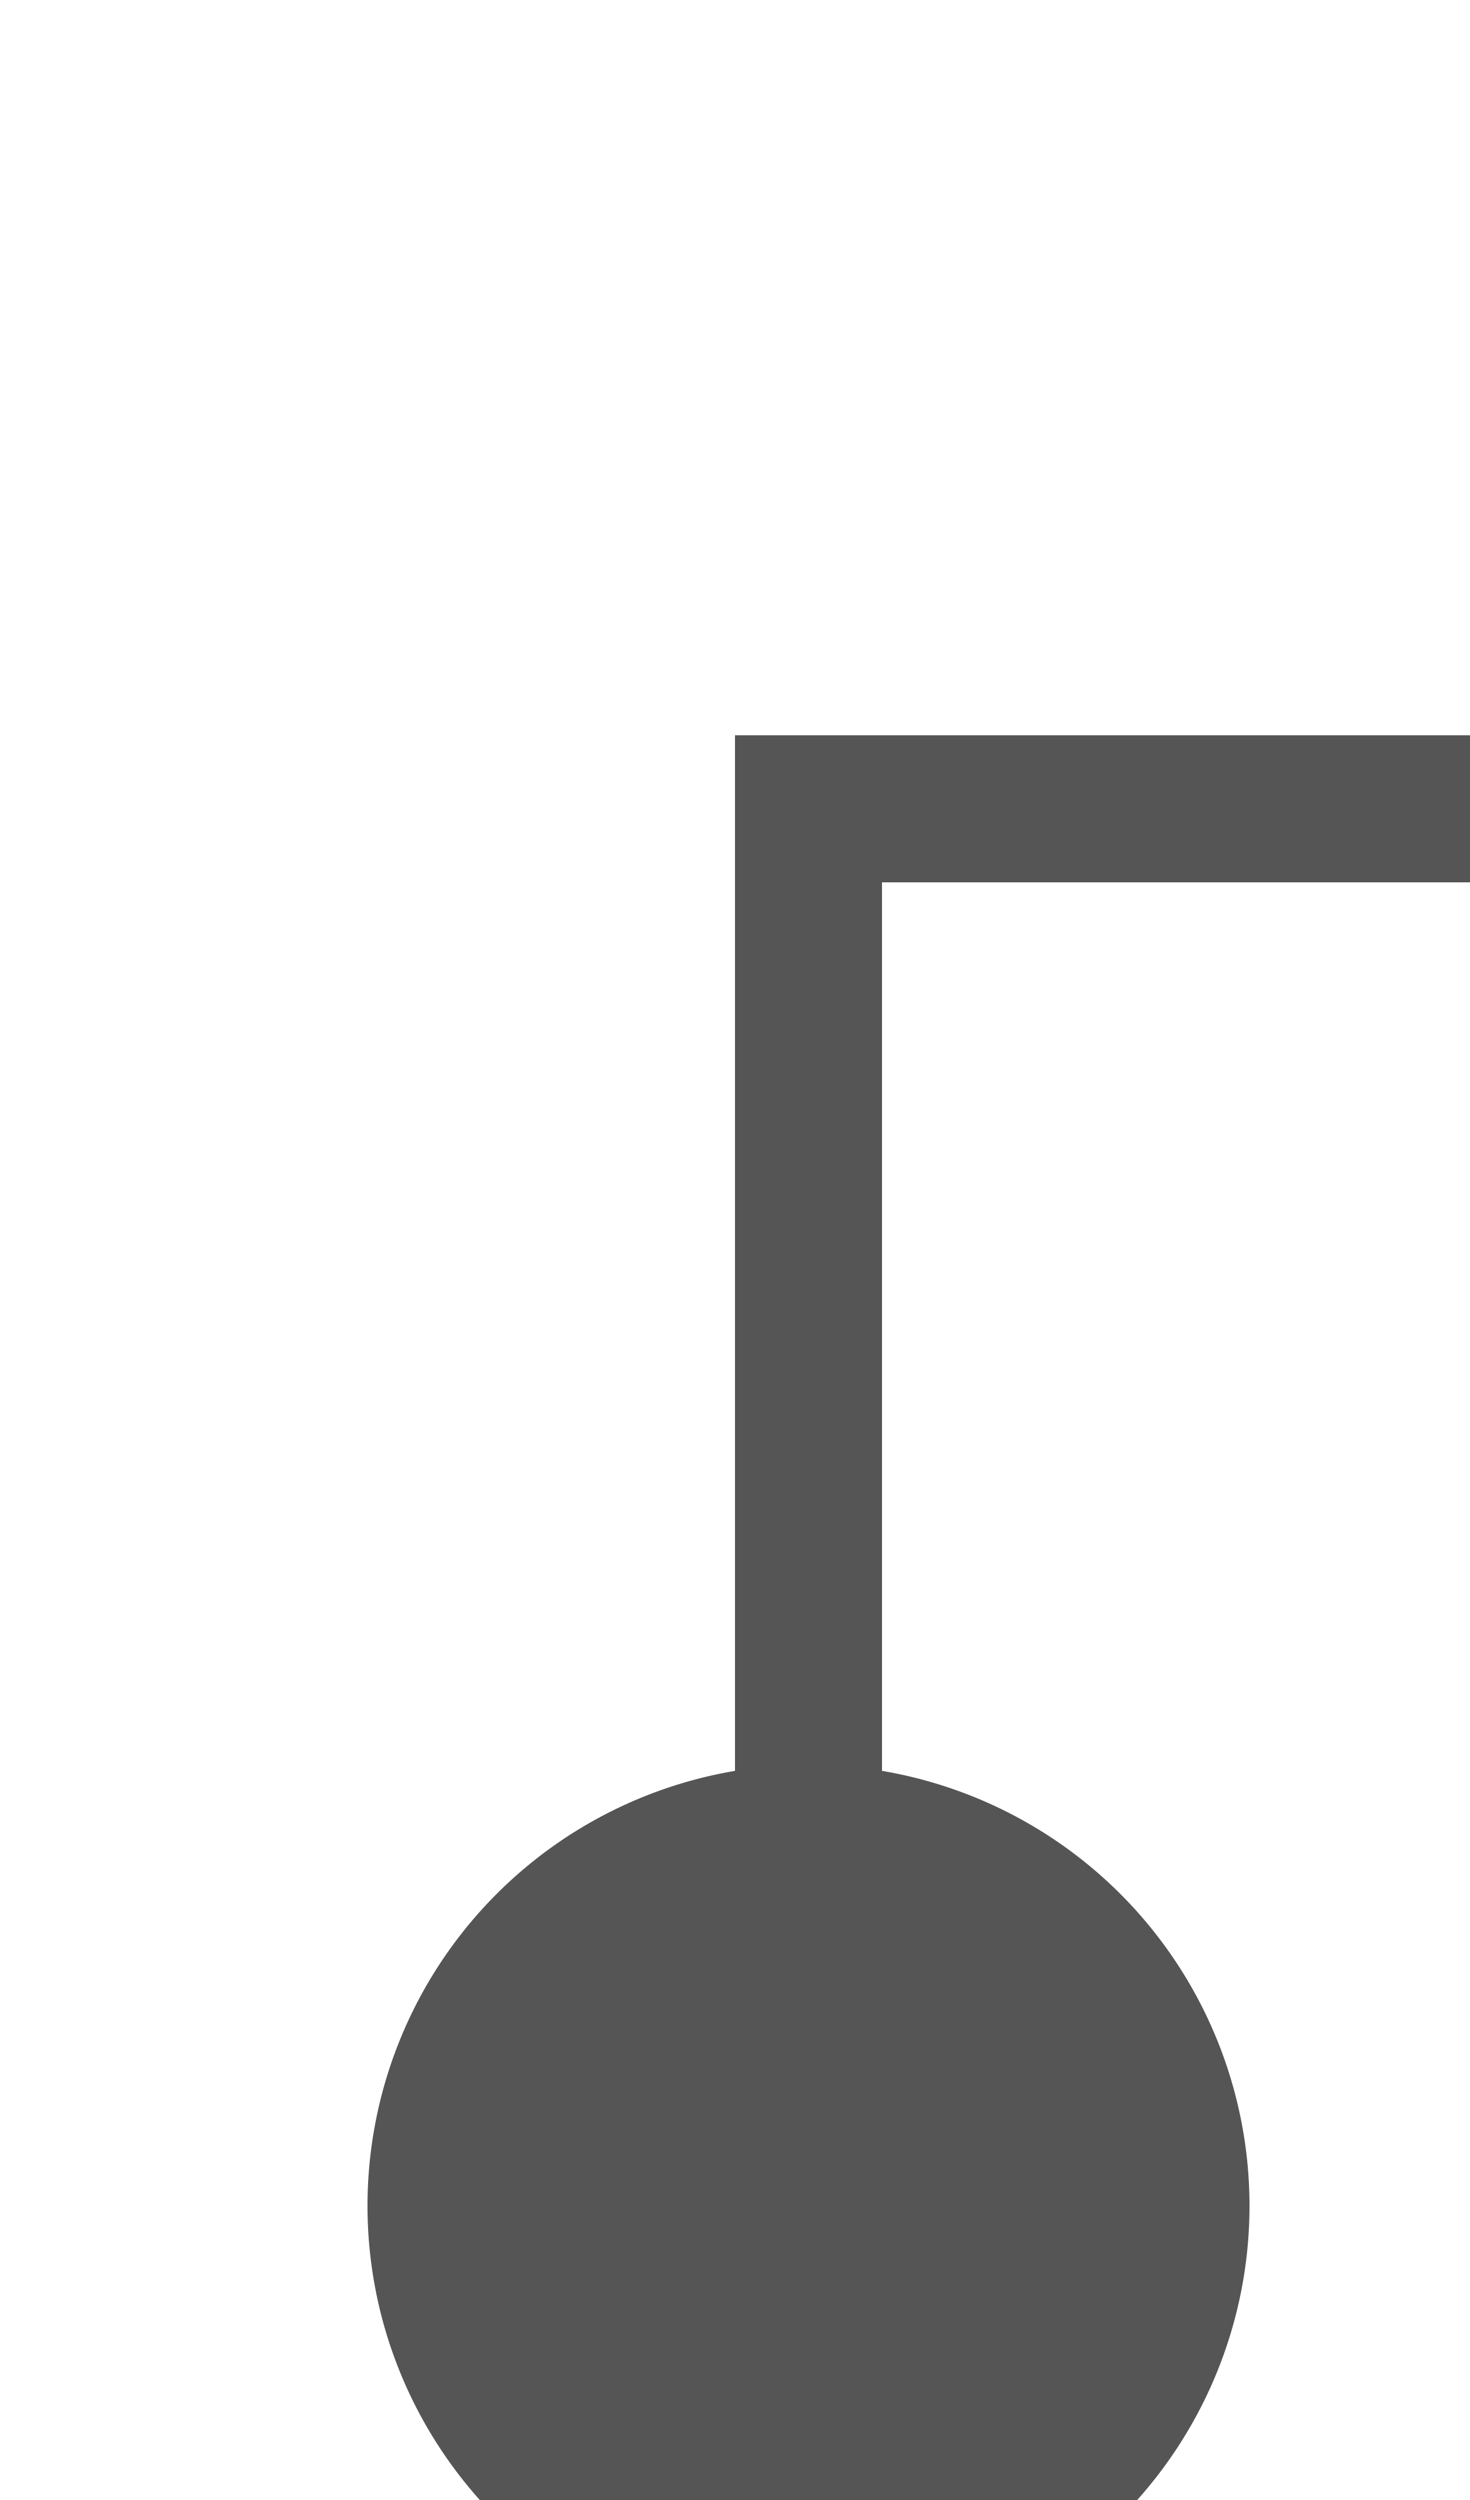 ﻿<?xml version="1.0" encoding="utf-8"?>
<svg version="1.1" xmlns:xlink="http://www.w3.org/1999/xlink" width="10px" height="17px" preserveAspectRatio="xMidYMin meet" viewBox="1261 255  8 17" xmlns="http://www.w3.org/2000/svg">
  <path d="M 1265.5 272  L 1265.5 260.5  L 1494.5 260.5  " stroke-width="1" stroke="#555555" fill="none" />
  <path d="M 1265.5 267  A 3 3 0 0 0 1262.5 270 A 3 3 0 0 0 1265.5 273 A 3 3 0 0 0 1268.5 270 A 3 3 0 0 0 1265.5 267 Z " fill-rule="nonzero" fill="#555555" stroke="none" />
</svg>